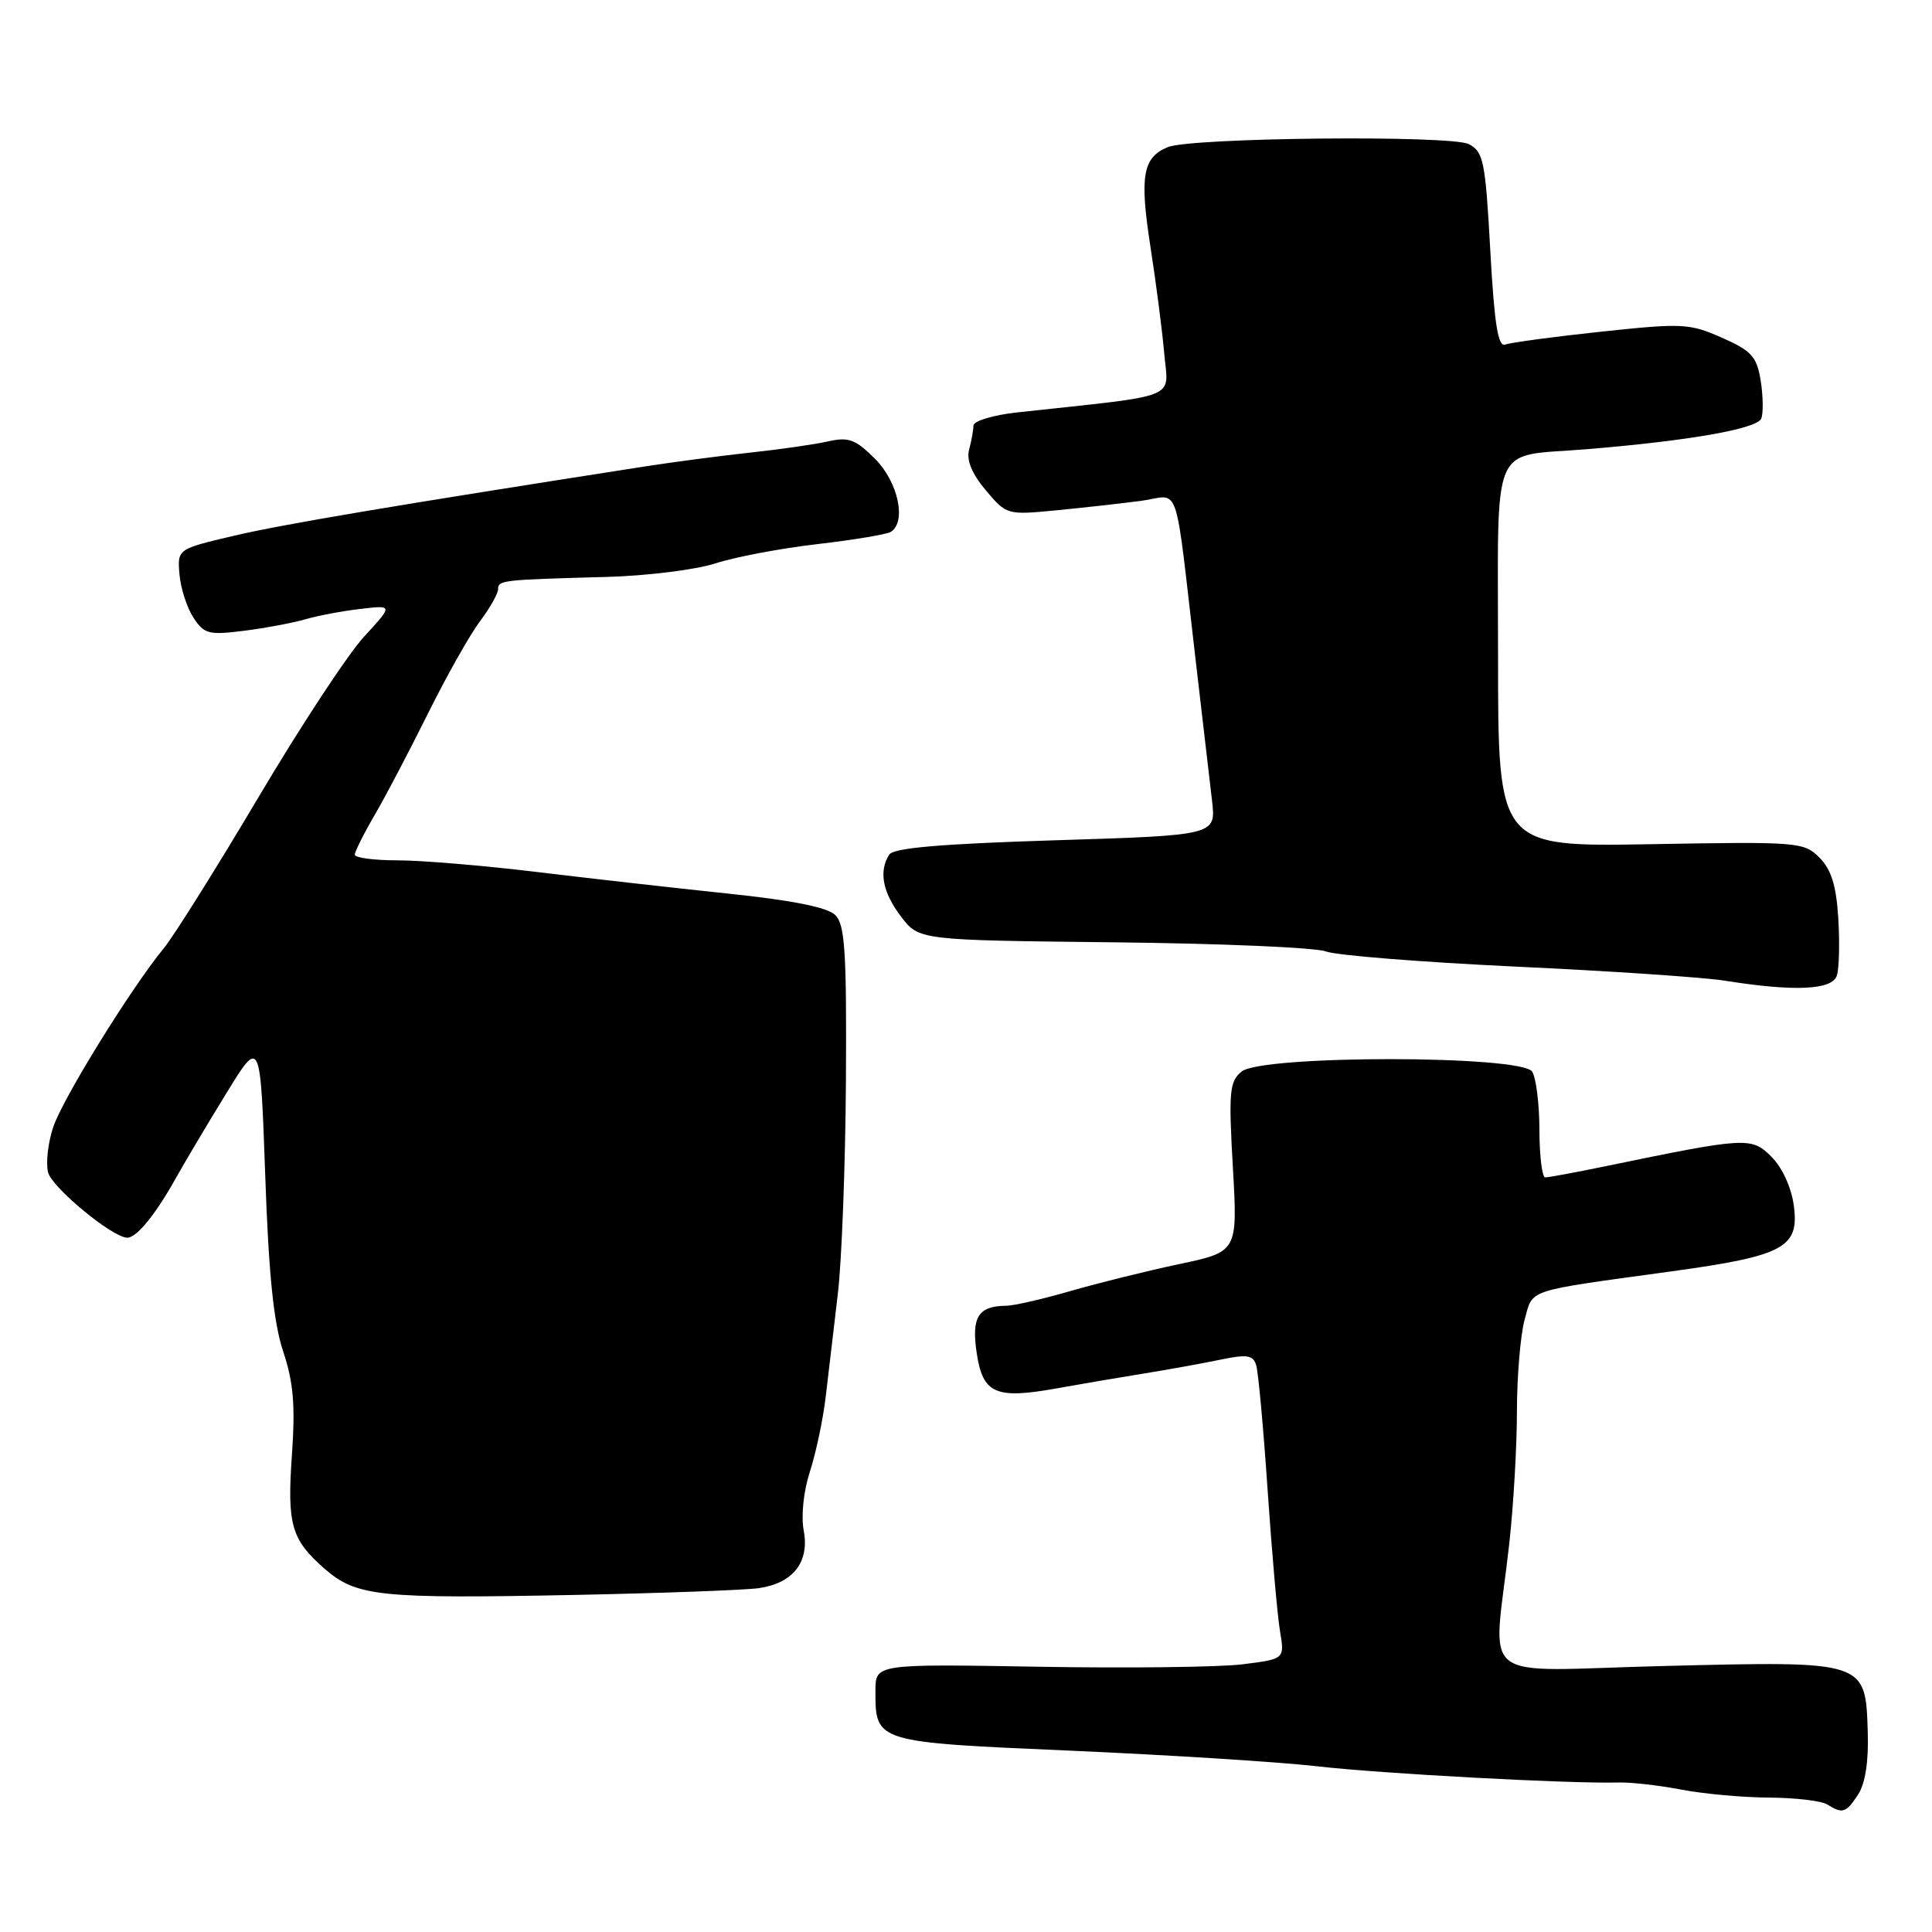 <?xml version="1.0" encoding="UTF-8" standalone="no"?>
<!DOCTYPE svg PUBLIC "-//W3C//DTD SVG 1.1//EN" "http://www.w3.org/Graphics/SVG/1.1/DTD/svg11.dtd" >
<svg xmlns="http://www.w3.org/2000/svg" xmlns:xlink="http://www.w3.org/1999/xlink" version="1.1" viewBox="0 0 256 256">
 <g >
 <path fill="currentColor"
d=" M 246.23 237.75 C 247.16 236.31 247.61 233.36 247.49 229.58 C 247.19 220.03 247.38 220.09 220.59 220.75 C 195.07 221.37 197.87 223.58 199.99 204.50 C 200.54 199.55 201.00 191.68 201.00 187.00 C 201.01 182.32 201.47 176.86 202.02 174.86 C 203.17 170.74 201.92 171.15 221.50 168.46 C 236.39 166.41 238.44 165.31 237.69 159.75 C 237.37 157.35 236.16 154.71 234.73 153.28 C 232.07 150.62 231.46 150.66 212.50 154.58 C 208.65 155.37 205.16 156.02 204.75 156.01 C 204.34 156.01 203.99 153.19 203.98 149.75 C 203.98 146.31 203.54 142.82 203.02 142.00 C 201.63 139.80 167.17 139.78 164.51 141.99 C 162.91 143.32 162.79 144.66 163.36 154.67 C 164.00 165.86 164.00 165.86 156.25 167.50 C 151.99 168.40 145.51 170.01 141.84 171.07 C 138.18 172.13 134.36 173.01 133.34 173.02 C 129.62 173.05 128.70 174.51 129.42 179.29 C 130.23 184.69 131.91 185.43 140.06 183.96 C 143.05 183.42 148.20 182.54 151.50 182.01 C 154.80 181.48 159.40 180.64 161.73 180.16 C 165.24 179.43 166.04 179.55 166.45 180.89 C 166.73 181.77 167.41 189.25 167.97 197.50 C 168.53 205.75 169.27 214.15 169.61 216.16 C 170.23 219.83 170.23 219.83 164.64 220.53 C 161.57 220.91 149.36 221.06 137.52 220.85 C 116.00 220.48 116.00 220.48 116.00 224.05 C 116.00 230.87 115.94 230.85 142.00 231.98 C 154.93 232.55 169.55 233.47 174.50 234.04 C 183.04 235.02 208.06 236.37 214.50 236.19 C 216.15 236.15 219.87 236.57 222.77 237.13 C 225.67 237.69 230.90 238.17 234.39 238.19 C 237.88 238.21 241.36 238.62 242.12 239.10 C 244.15 240.38 244.62 240.23 246.23 237.75 Z  M 100.61 210.43 C 105.12 209.75 107.27 206.97 106.50 202.83 C 106.13 200.86 106.47 197.61 107.32 194.98 C 108.12 192.52 109.07 188.03 109.42 185.00 C 109.77 181.97 110.49 175.90 111.01 171.51 C 111.54 167.11 112.02 154.35 112.09 143.15 C 112.19 126.11 111.96 122.53 110.69 121.26 C 109.65 120.22 105.04 119.30 96.33 118.39 C 89.27 117.65 77.85 116.36 70.95 115.52 C 64.04 114.69 55.83 114.00 52.70 114.00 C 49.56 114.00 47.01 113.66 47.01 113.25 C 47.02 112.84 48.20 110.47 49.64 108.00 C 51.09 105.53 54.27 99.45 56.73 94.50 C 59.19 89.55 62.28 84.07 63.60 82.32 C 64.92 80.57 66.00 78.65 66.00 78.07 C 66.00 76.88 66.52 76.82 80.27 76.45 C 85.64 76.31 92.16 75.50 94.77 74.66 C 97.37 73.81 103.45 72.66 108.28 72.10 C 113.11 71.54 117.50 70.81 118.03 70.48 C 120.15 69.17 119.01 63.86 115.96 60.81 C 113.36 58.21 112.46 57.87 109.71 58.49 C 107.94 58.89 103.35 59.55 99.50 59.96 C 95.65 60.38 89.35 61.20 85.50 61.80 C 52.13 67.00 37.41 69.48 31.00 70.99 C 23.50 72.75 23.50 72.75 23.78 76.10 C 23.94 77.95 24.77 80.53 25.63 81.84 C 27.06 84.02 27.66 84.17 32.35 83.58 C 35.18 83.22 38.85 82.53 40.50 82.05 C 42.15 81.57 45.43 80.95 47.80 80.68 C 52.09 80.18 52.09 80.18 48.24 84.36 C 46.12 86.66 39.83 96.22 34.26 105.62 C 28.69 115.01 23.05 124.00 21.74 125.60 C 17.36 130.93 8.28 145.61 7.04 149.38 C 6.36 151.43 6.06 154.11 6.37 155.34 C 6.88 157.36 14.92 164.00 16.87 164.00 C 18.09 164.00 20.55 161.01 23.17 156.34 C 24.45 154.05 27.52 148.88 30.00 144.85 C 34.50 137.53 34.50 137.53 35.14 155.66 C 35.60 168.86 36.25 175.23 37.52 179.07 C 38.89 183.18 39.14 186.19 38.68 192.81 C 38.03 201.98 38.60 203.99 42.91 207.78 C 47.22 211.56 50.04 211.86 76.50 211.33 C 88.05 211.09 98.90 210.69 100.61 210.43 Z  M 243.40 129.25 C 243.70 128.29 243.78 124.86 243.58 121.63 C 243.31 117.31 242.65 115.21 241.08 113.63 C 239.01 111.57 238.28 111.51 218.72 111.86 C 198.50 112.21 198.50 112.21 198.50 86.97 C 198.50 57.83 197.33 60.59 210.15 59.53 C 223.82 58.41 232.86 56.82 233.38 55.45 C 233.66 54.71 233.62 52.46 233.30 50.43 C 232.78 47.24 232.10 46.49 228.15 44.74 C 223.86 42.85 222.94 42.80 212.15 43.95 C 205.86 44.62 200.14 45.39 199.45 45.66 C 198.50 46.02 198.01 42.97 197.47 33.17 C 196.82 21.34 196.57 20.11 194.63 19.10 C 192.27 17.88 157.80 18.22 154.72 19.50 C 151.42 20.87 150.99 23.34 152.43 32.63 C 153.19 37.51 154.01 43.87 154.26 46.77 C 154.80 53.05 156.77 52.25 134.75 54.65 C 131.59 55.00 128.99 55.78 128.99 56.39 C 128.98 57.00 128.72 58.44 128.41 59.59 C 128.04 60.98 128.77 62.76 130.62 64.96 C 133.37 68.23 133.45 68.25 139.95 67.62 C 143.55 67.27 148.60 66.71 151.17 66.37 C 156.52 65.67 155.54 62.77 158.49 88.00 C 159.36 95.42 160.31 103.56 160.60 106.09 C 161.14 110.68 161.14 110.68 139.88 111.34 C 124.58 111.82 118.39 112.35 117.82 113.25 C 116.42 115.47 116.95 118.24 119.39 121.45 C 121.78 124.58 121.78 124.58 147.50 124.86 C 161.65 125.01 174.33 125.55 175.68 126.07 C 177.04 126.59 188.35 127.49 200.82 128.08 C 213.30 128.66 225.75 129.50 228.50 129.94 C 237.81 131.42 242.81 131.19 243.40 129.25 Z "/>
</g>
</svg>